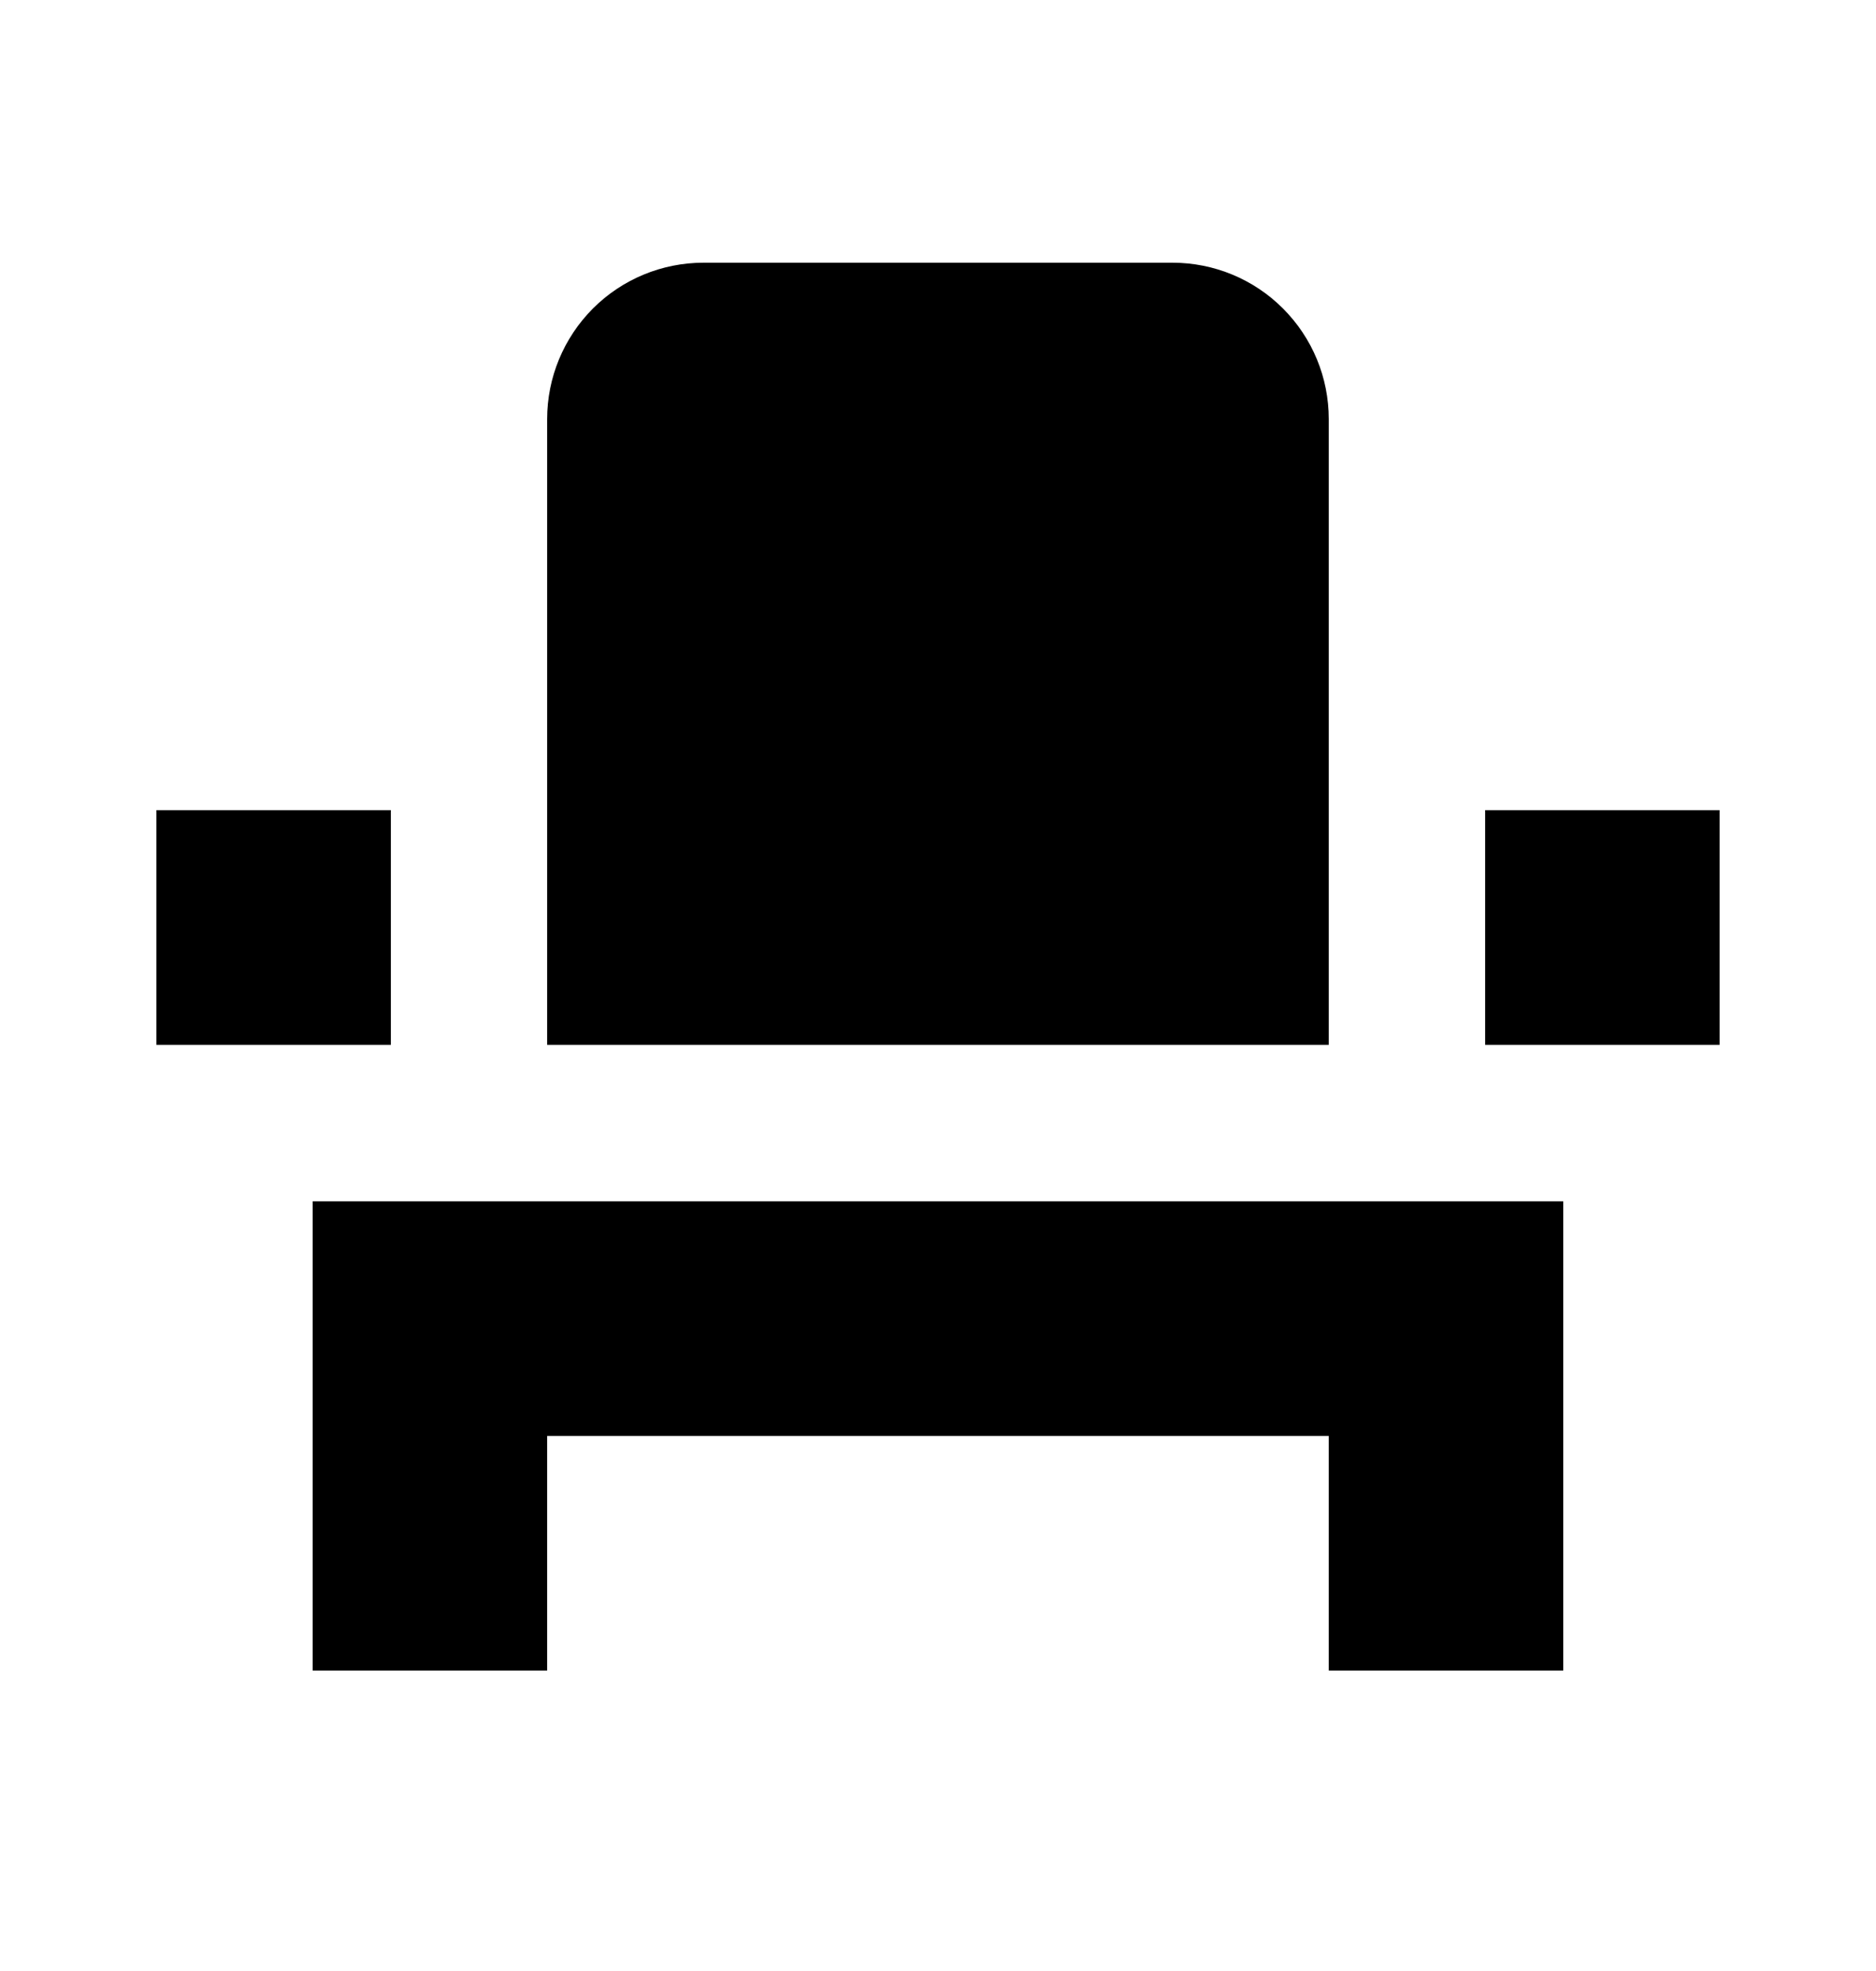 <svg width="20" height="21" viewBox="0 0 20 21" fill="none" xmlns="http://www.w3.org/2000/svg">
<path d="M3.333 15.299V17.799H5.833V15.299H14.166V17.799H16.666V12.799H3.333V15.299ZM15.833 8.632H18.333V11.132H15.833V8.632ZM1.667 8.632H4.167V11.132H1.667V8.632ZM14.166 11.132H5.833V4.465C5.833 4.023 6.009 3.6 6.321 3.287C6.634 2.974 7.058 2.799 7.5 2.799H12.5C12.942 2.799 13.366 2.974 13.678 3.287C13.991 3.6 14.166 4.023 14.166 4.465V11.132Z" fill="black"/>
</svg>
